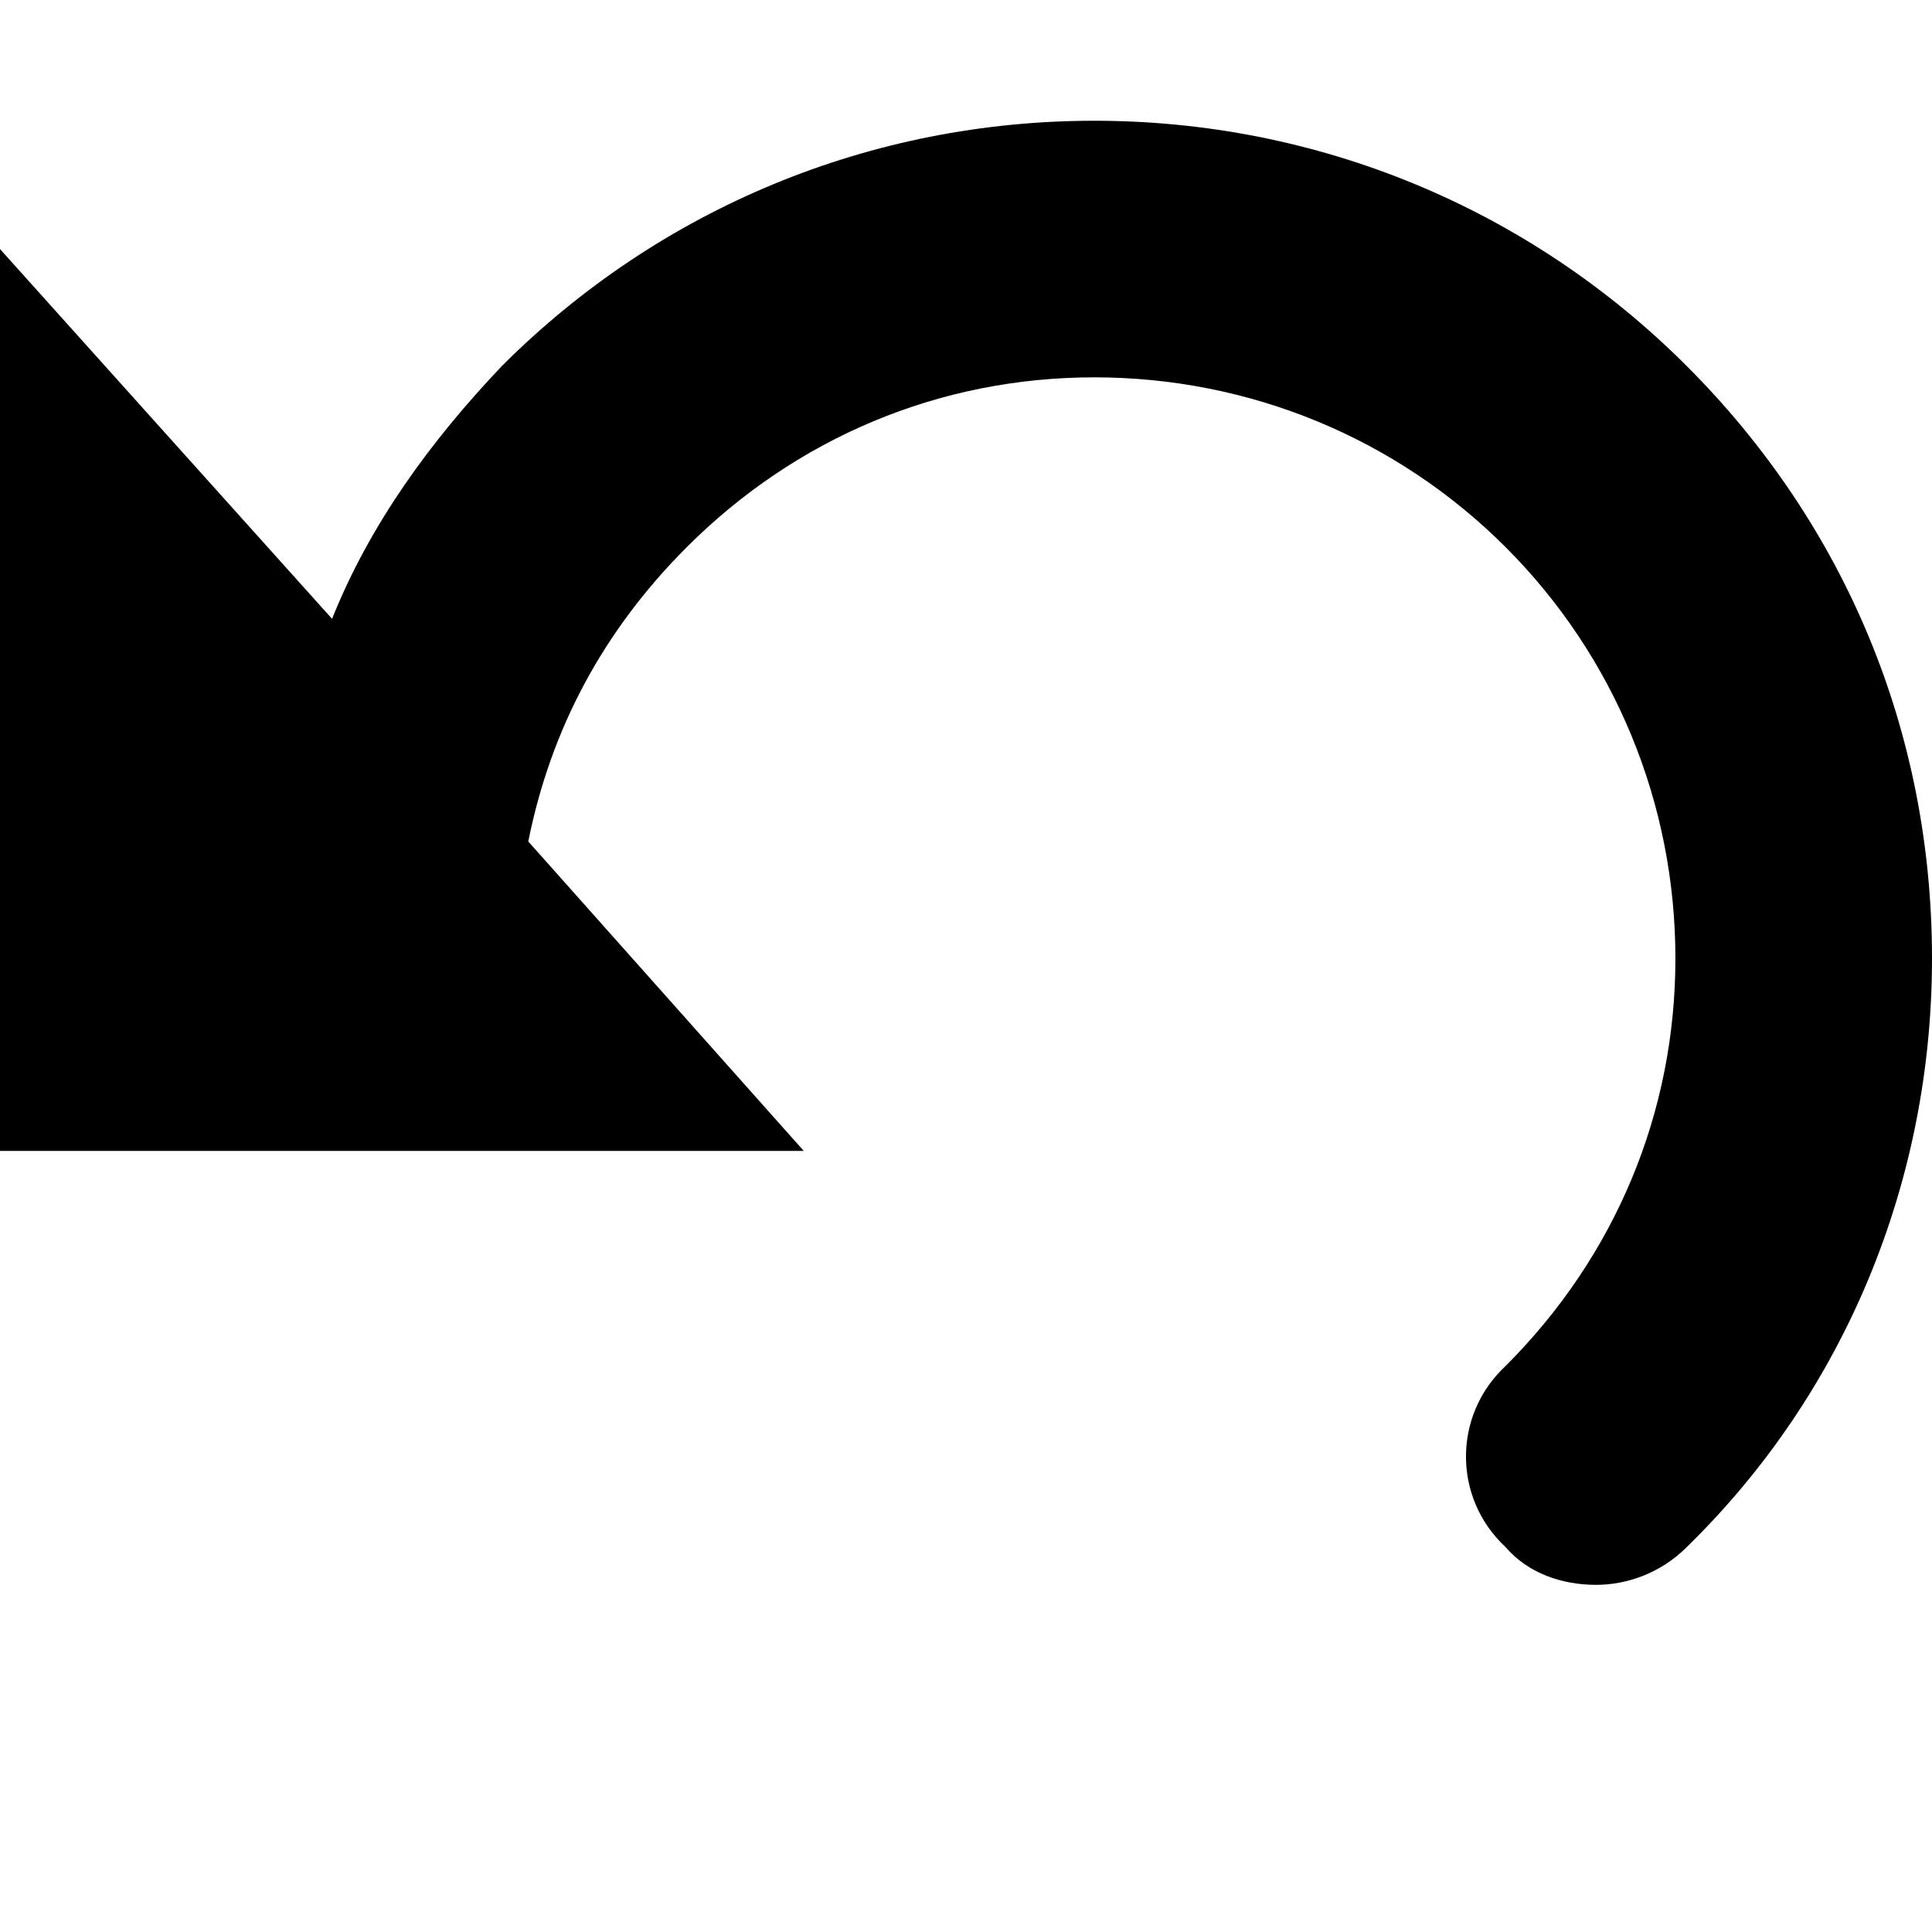 <svg xmlns="http://www.w3.org/2000/svg" viewBox="0 0 512 512"><path d="M88 164c10-25 26-47 45-67 42-42 98-65 157-65s115 23 157 65 65 97 65 157c0 59-23 115-65 156-7 7-16 10-24 10-9 0-18-3-24-10-14-13-14-35 0-48 29-29 45-67 45-108s-16-80-45-109-68-45-109-45-79 16-108 45c-22 22-36 48-42 78l73 82H0V66z"/></svg>